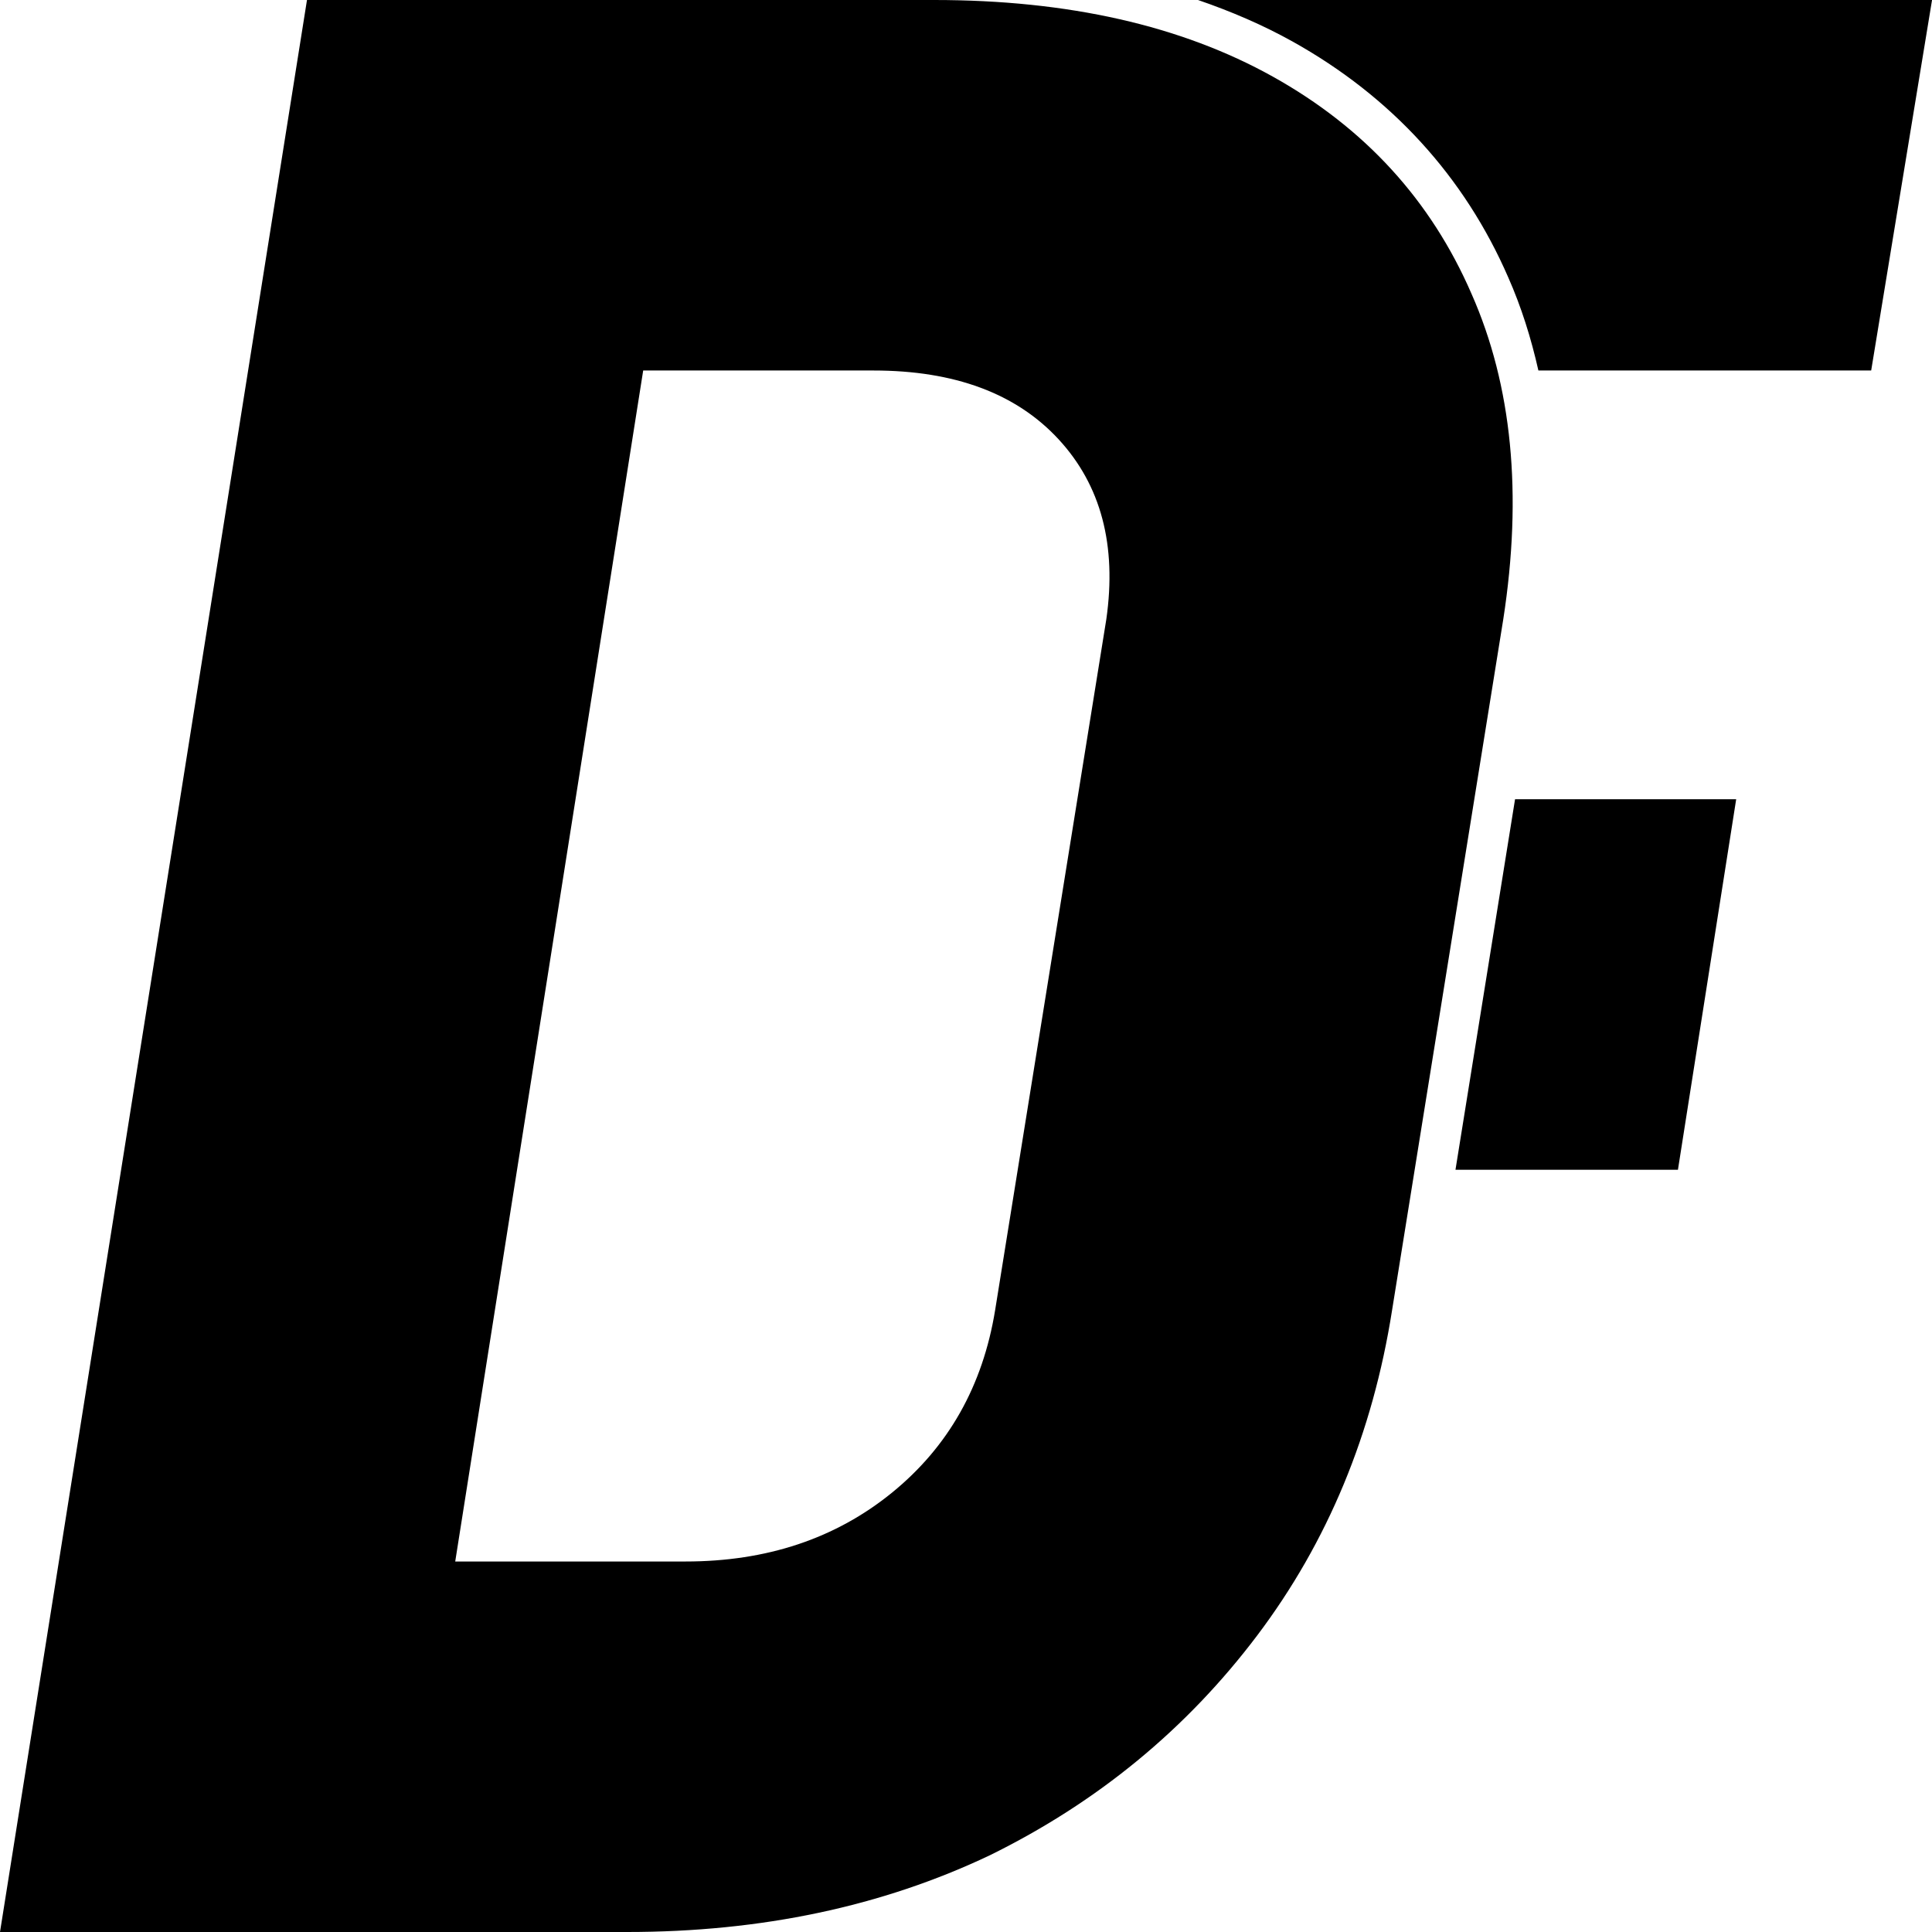 <svg inkscape:version="1.3.2 (091e20e, 2023-11-25, custom)" sodipodi:docname="icon.svg" version="1.1" viewBox="0 0 48 48" xmlns="http://www.w3.org/2000/svg" xmlns:cc="http://creativecommons.org/ns#" xmlns:dc="http://purl.org/dc/elements/1.1/" xmlns:inkscape="http://www.inkscape.org/namespaces/inkscape" xmlns:rdf="http://www.w3.org/1999/02/22-rdf-syntax-ns#" xmlns:sodipodi="http://sodipodi.sourceforge.net/DTD/sodipodi-0.dtd">
    <style>@media(prefers-color-scheme:dark){path{filter:invert(100%)};:root{background:#1e1f22}}</style>
    <title>DevsForge organization icon</title>
    <sodipodi:namedview bordercolor="#eeeeee" borderopacity="1" inkscape:current-layer="svg1" inkscape:cx="24" inkscape:cy="24" inkscape:deskcolor="#505050" inkscape:document-units="px" inkscape:pagecheckerboard="0" inkscape:pageopacity="0" inkscape:showpageshadow="0" inkscape:window-height="1009" inkscape:window-maximized="1" inkscape:window-width="1920" inkscape:window-x="-8" inkscape:window-y="-8" inkscape:zoom="16.5625" pagecolor="#505050"/>
    <path id="a" d="m7.627 0-7.627 48h15.584c3.332 0 6.334-0.635 9.008-1.906 2.674-1.315 4.887-3.136 6.641-5.459 1.753-2.323 2.871-5.018 3.353-8.086l2.762-17.162c0.482-3.112 0.219-5.809-0.789-8.088-1.008-2.323-2.652-4.121-4.932-5.393-2.279-1.271-5.085-1.906-8.416-1.906h-15.584zm22.137 0c0.828 0.284 1.616 0.623 2.352 1.033 2.449 1.366 4.266 3.35 5.357 5.861 0.324 0.733 0.567 1.507 0.748 2.311h8.268l1.512-9.205h-18.236zm-13.785 9.205h5.721c2.016 0 3.55 0.571 4.602 1.711 1.052 1.14 1.447 2.63 1.184 4.471l-2.762 17.162c-0.307 1.885-1.162 3.397-2.564 4.537-1.403 1.14-3.112 1.709-5.129 1.709h-5.721l4.67-29.59zm21.662 10.652-1.48 9.205h5.527l1.447-9.205h-5.494z" stroke-width="1.442" style="font-variant-ligatures:discretionary-ligatures;paint-order:markers fill stroke"/>
</svg>
